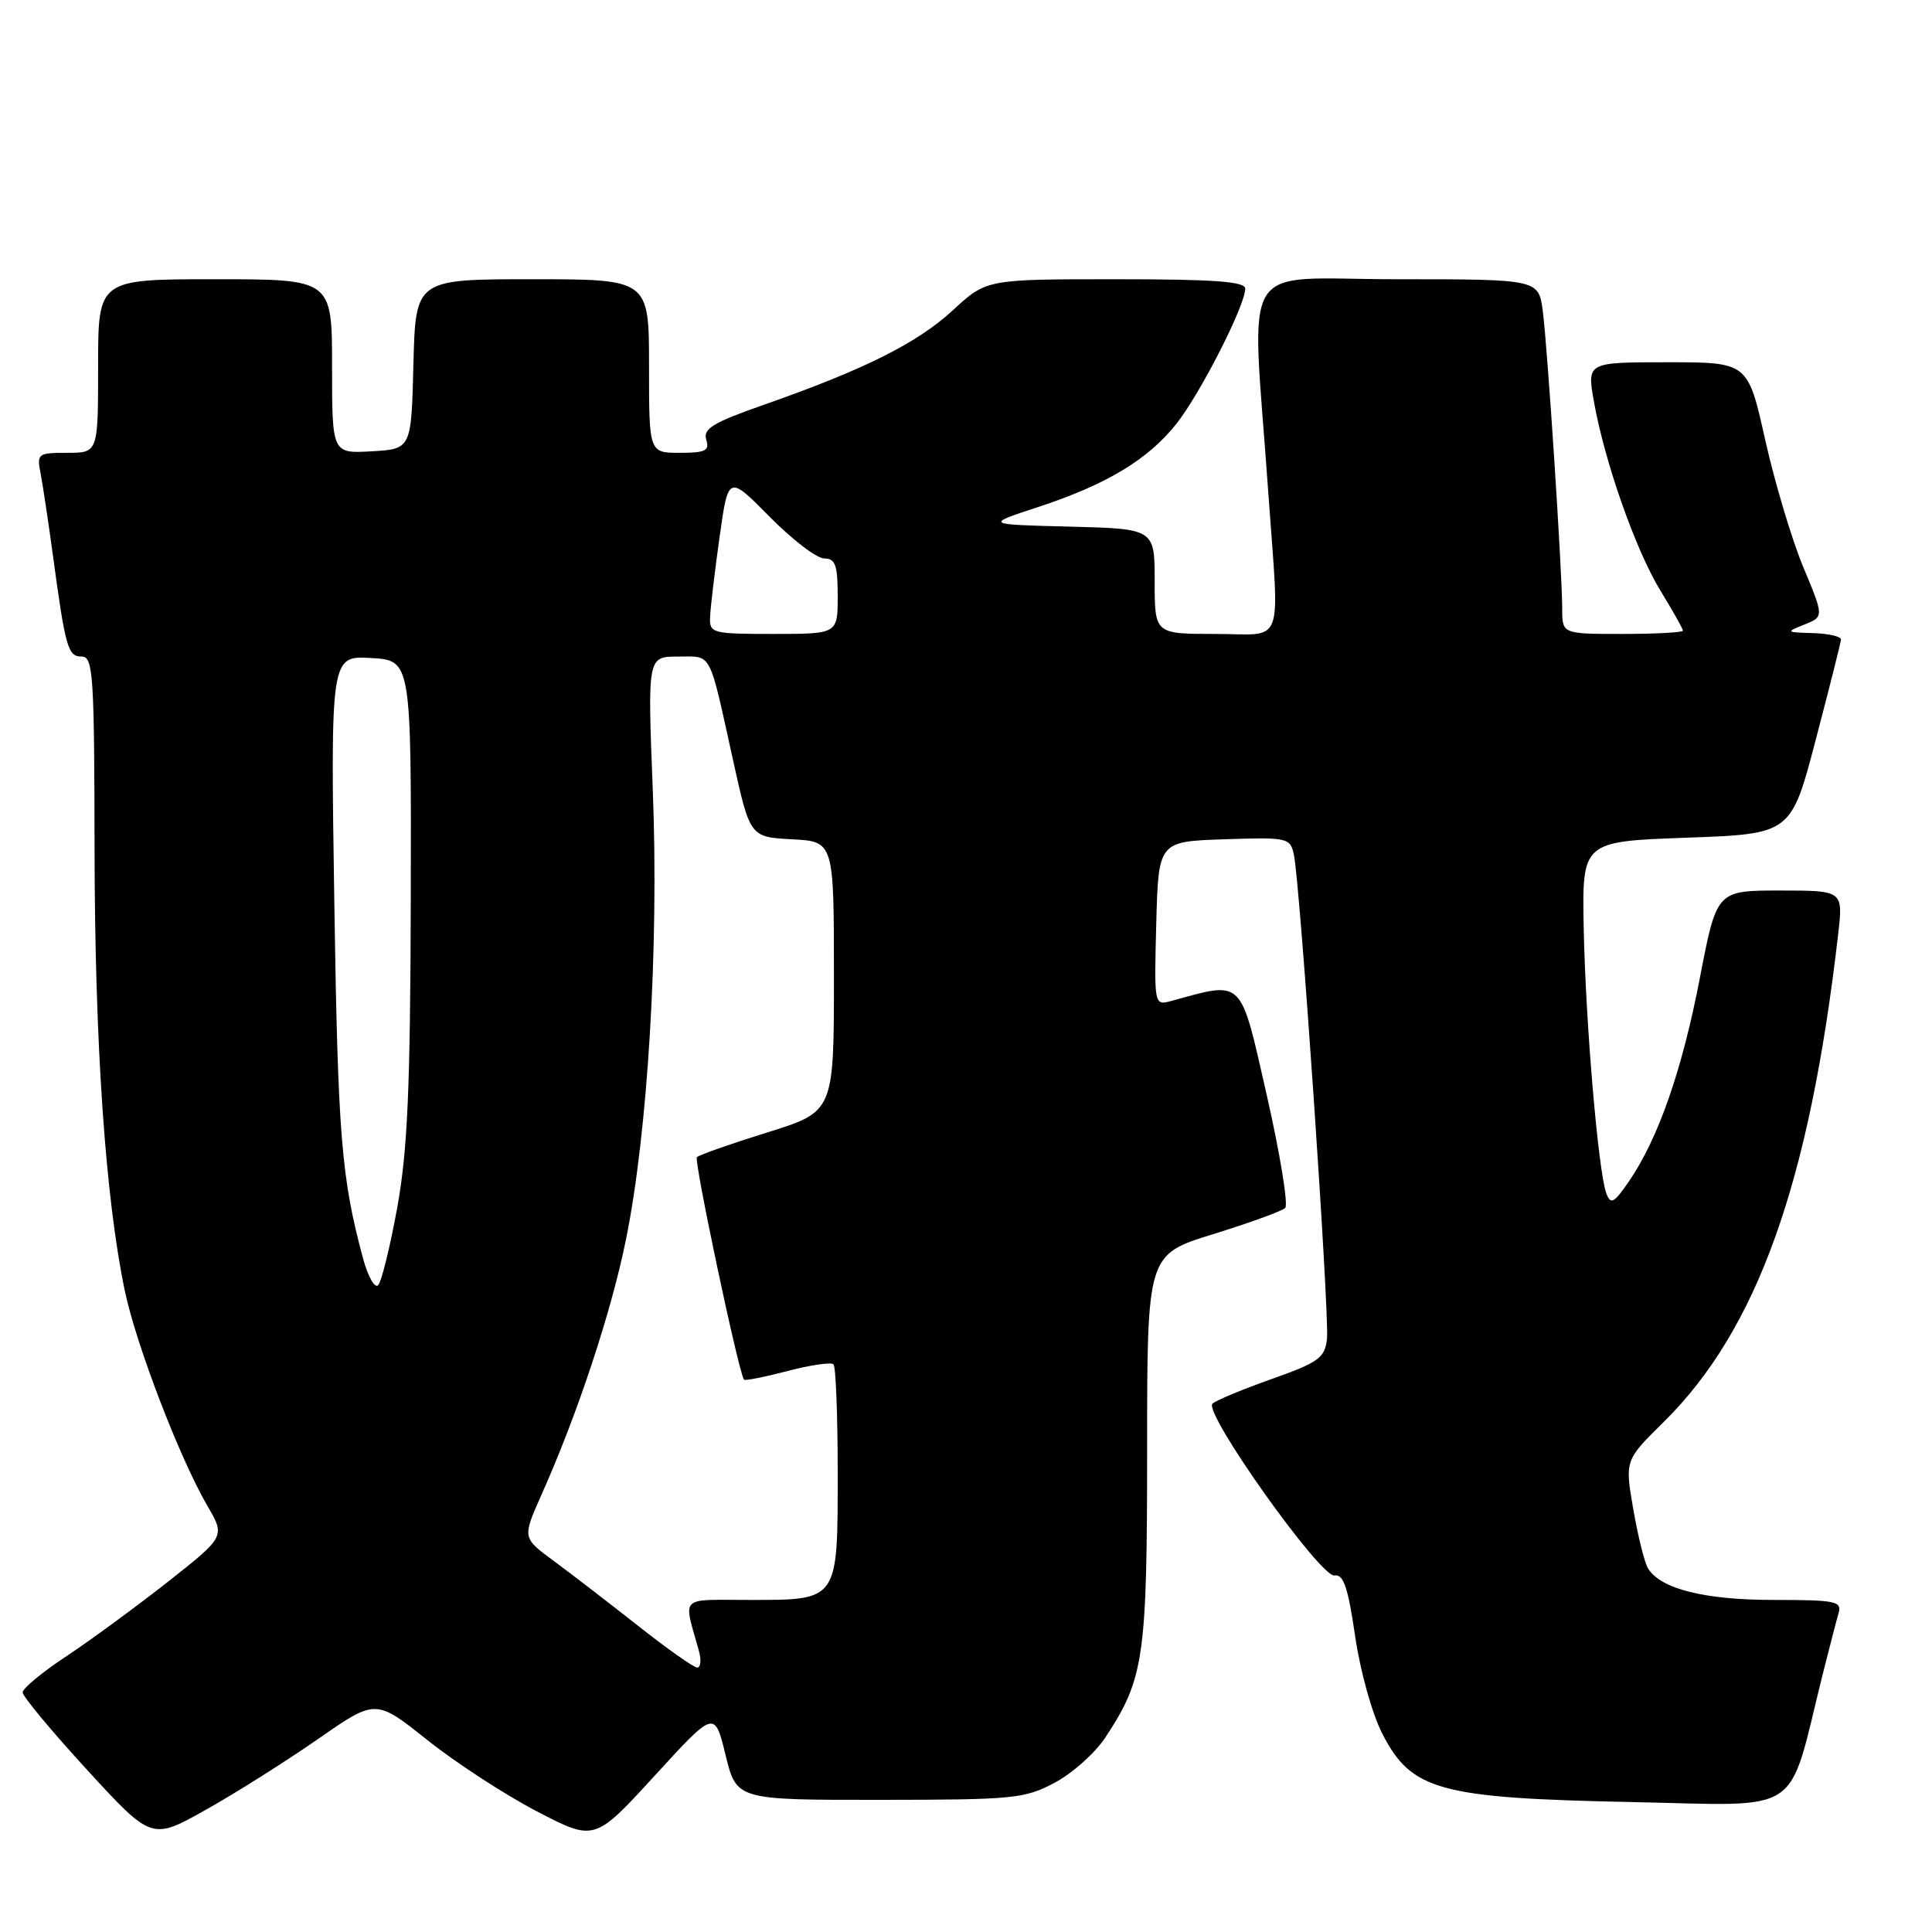 <?xml version="1.0" encoding="UTF-8" standalone="no"?>
<!DOCTYPE svg PUBLIC "-//W3C//DTD SVG 1.1//EN" "http://www.w3.org/Graphics/SVG/1.1/DTD/svg11.dtd" >
<svg xmlns="http://www.w3.org/2000/svg" xmlns:xlink="http://www.w3.org/1999/xlink" version="1.1" viewBox="0 0 256 256">
 <g >
 <path fill="currentColor"
d=" M 42.14 230.43 C 49.78 225.11 49.78 225.11 56.63 230.57 C 60.40 233.57 66.92 237.82 71.13 240.01 C 78.78 243.99 78.78 243.99 86.74 235.30 C 94.69 226.61 94.69 226.61 96.14 232.55 C 97.60 238.50 97.60 238.50 116.55 238.49 C 134.30 238.48 135.77 238.34 139.75 236.22 C 142.09 234.98 145.11 232.28 146.46 230.23 C 151.60 222.44 152.00 219.69 152.00 191.99 C 152.00 166.24 152.00 166.24 160.75 163.53 C 165.56 162.04 169.86 160.48 170.29 160.07 C 170.73 159.66 169.62 152.90 167.84 145.06 C 164.29 129.44 164.84 129.99 155.21 132.63 C 152.93 133.25 152.93 133.25 153.21 122.38 C 153.50 111.50 153.50 111.50 162.22 111.21 C 170.60 110.93 170.96 111.01 171.44 113.21 C 172.27 117.00 176.19 174.41 175.83 177.44 C 175.54 179.93 174.71 180.53 168.50 182.73 C 164.65 184.09 161.12 185.56 160.66 185.99 C 159.41 187.16 174.98 209.07 176.83 208.76 C 178.02 208.56 178.62 210.32 179.56 216.79 C 180.24 221.46 181.82 227.13 183.19 229.78 C 187.03 237.25 190.76 238.26 216.15 238.78 C 239.27 239.25 236.77 240.91 241.48 222.00 C 242.38 218.43 243.34 214.71 243.62 213.75 C 244.08 212.17 243.23 212.00 235.04 212.00 C 225.88 212.00 220.10 210.56 218.39 207.85 C 217.92 207.11 217.04 203.57 216.42 200.00 C 215.30 193.50 215.30 193.50 220.40 188.47 C 232.83 176.22 239.77 156.83 243.57 123.75 C 244.23 118.00 244.23 118.00 235.85 118.00 C 227.47 118.00 227.47 118.00 225.24 129.59 C 222.89 141.80 219.74 150.84 215.86 156.51 C 213.84 159.45 213.42 159.67 212.84 158.11 C 211.78 155.22 210.10 135.54 209.85 123.00 C 209.63 111.50 209.63 111.50 223.48 111.00 C 237.33 110.50 237.33 110.50 240.60 98.00 C 242.41 91.12 243.91 85.16 243.94 84.75 C 243.97 84.34 242.31 83.95 240.25 83.89 C 236.63 83.79 236.59 83.75 239.09 82.76 C 241.69 81.72 241.69 81.72 238.93 75.11 C 237.42 71.48 235.15 63.89 233.89 58.25 C 231.60 48.00 231.60 48.00 220.94 48.00 C 210.27 48.00 210.27 48.00 211.21 53.25 C 212.65 61.30 216.76 72.97 220.05 78.32 C 221.67 80.97 223.00 83.33 223.00 83.57 C 223.00 83.80 219.40 84.00 215.00 84.00 C 207.00 84.00 207.00 84.00 207.00 80.66 C 207.00 75.80 205.07 46.24 204.43 41.25 C 203.88 37.00 203.88 37.00 185.07 37.00 C 163.78 37.00 165.83 33.63 168.04 65.06 C 169.54 86.23 170.37 84.00 161.00 84.00 C 153.00 84.00 153.00 84.00 153.00 77.03 C 153.00 70.07 153.00 70.07 141.75 69.78 C 130.50 69.50 130.50 69.50 137.48 67.21 C 146.61 64.22 152.11 60.91 155.89 56.14 C 159.05 52.15 165.00 40.47 165.00 38.25 C 165.00 37.30 160.91 37.00 147.86 37.00 C 130.72 37.00 130.72 37.00 126.27 41.10 C 121.53 45.47 114.57 48.95 101.26 53.62 C 94.51 55.98 93.13 56.81 93.58 58.25 C 94.05 59.72 93.49 60.00 90.07 60.00 C 86.00 60.00 86.00 60.00 86.00 48.50 C 86.00 37.00 86.00 37.00 70.53 37.00 C 55.07 37.00 55.07 37.00 54.78 48.25 C 54.50 59.50 54.50 59.50 49.25 59.80 C 44.00 60.10 44.00 60.10 44.00 48.55 C 44.00 37.00 44.00 37.00 28.50 37.00 C 13.00 37.00 13.00 37.00 13.00 48.50 C 13.00 60.00 13.00 60.00 8.92 60.00 C 5.01 60.00 4.86 60.11 5.38 62.75 C 5.67 64.26 6.40 69.10 7.00 73.50 C 8.67 85.87 9.00 87.00 10.83 87.00 C 12.35 87.00 12.50 89.37 12.53 112.75 C 12.57 138.36 13.95 158.59 16.53 171.00 C 18.02 178.15 23.80 193.21 27.49 199.55 C 29.85 203.60 29.85 203.60 22.18 209.65 C 17.95 212.97 11.91 217.40 8.75 219.49 C 5.59 221.58 3.00 223.72 3.00 224.25 C 3.00 224.78 6.85 229.40 11.55 234.53 C 20.10 243.84 20.10 243.84 27.30 239.79 C 31.26 237.57 37.94 233.35 42.14 230.43 Z  M 84.50 215.39 C 80.65 212.36 75.64 208.50 73.36 206.82 C 69.21 203.77 69.21 203.77 71.72 198.13 C 76.55 187.30 80.98 173.93 82.94 164.26 C 85.85 149.95 87.31 125.48 86.50 104.75 C 85.80 87.00 85.80 87.00 89.83 87.00 C 94.42 87.00 93.87 85.97 97.13 100.71 C 99.38 110.91 99.38 110.91 104.94 111.21 C 110.50 111.50 110.50 111.50 110.50 129.40 C 110.50 147.30 110.50 147.30 101.68 150.05 C 96.83 151.56 92.63 153.04 92.34 153.33 C 91.92 153.75 97.83 181.70 98.58 182.81 C 98.69 182.98 101.28 182.47 104.34 181.67 C 107.39 180.87 110.14 180.47 110.44 180.78 C 110.75 181.08 111.00 187.53 111.00 195.10 C 111.00 212.21 111.15 212.00 99.32 212.00 C 89.85 212.00 90.54 211.30 92.61 218.75 C 92.95 219.99 92.84 220.98 92.37 220.96 C 91.89 220.93 88.35 218.43 84.50 215.39 Z  M 48.12 166.80 C 45.23 156.11 44.77 150.54 44.30 119.69 C 43.80 86.89 43.80 86.89 49.15 87.19 C 54.50 87.50 54.50 87.50 54.43 119.00 C 54.37 144.20 54.01 152.40 52.64 159.99 C 51.69 165.21 50.55 169.85 50.10 170.30 C 49.66 170.74 48.77 169.17 48.12 166.80 Z  M 94.09 81.75 C 94.14 80.51 94.70 75.77 95.34 71.21 C 96.50 62.93 96.50 62.93 101.97 68.46 C 104.97 71.51 108.23 74.00 109.22 74.00 C 110.69 74.00 111.00 74.87 111.00 79.00 C 111.00 84.00 111.00 84.00 102.50 84.00 C 94.33 84.00 94.00 83.91 94.09 81.75 Z "/>
</g>
</svg>